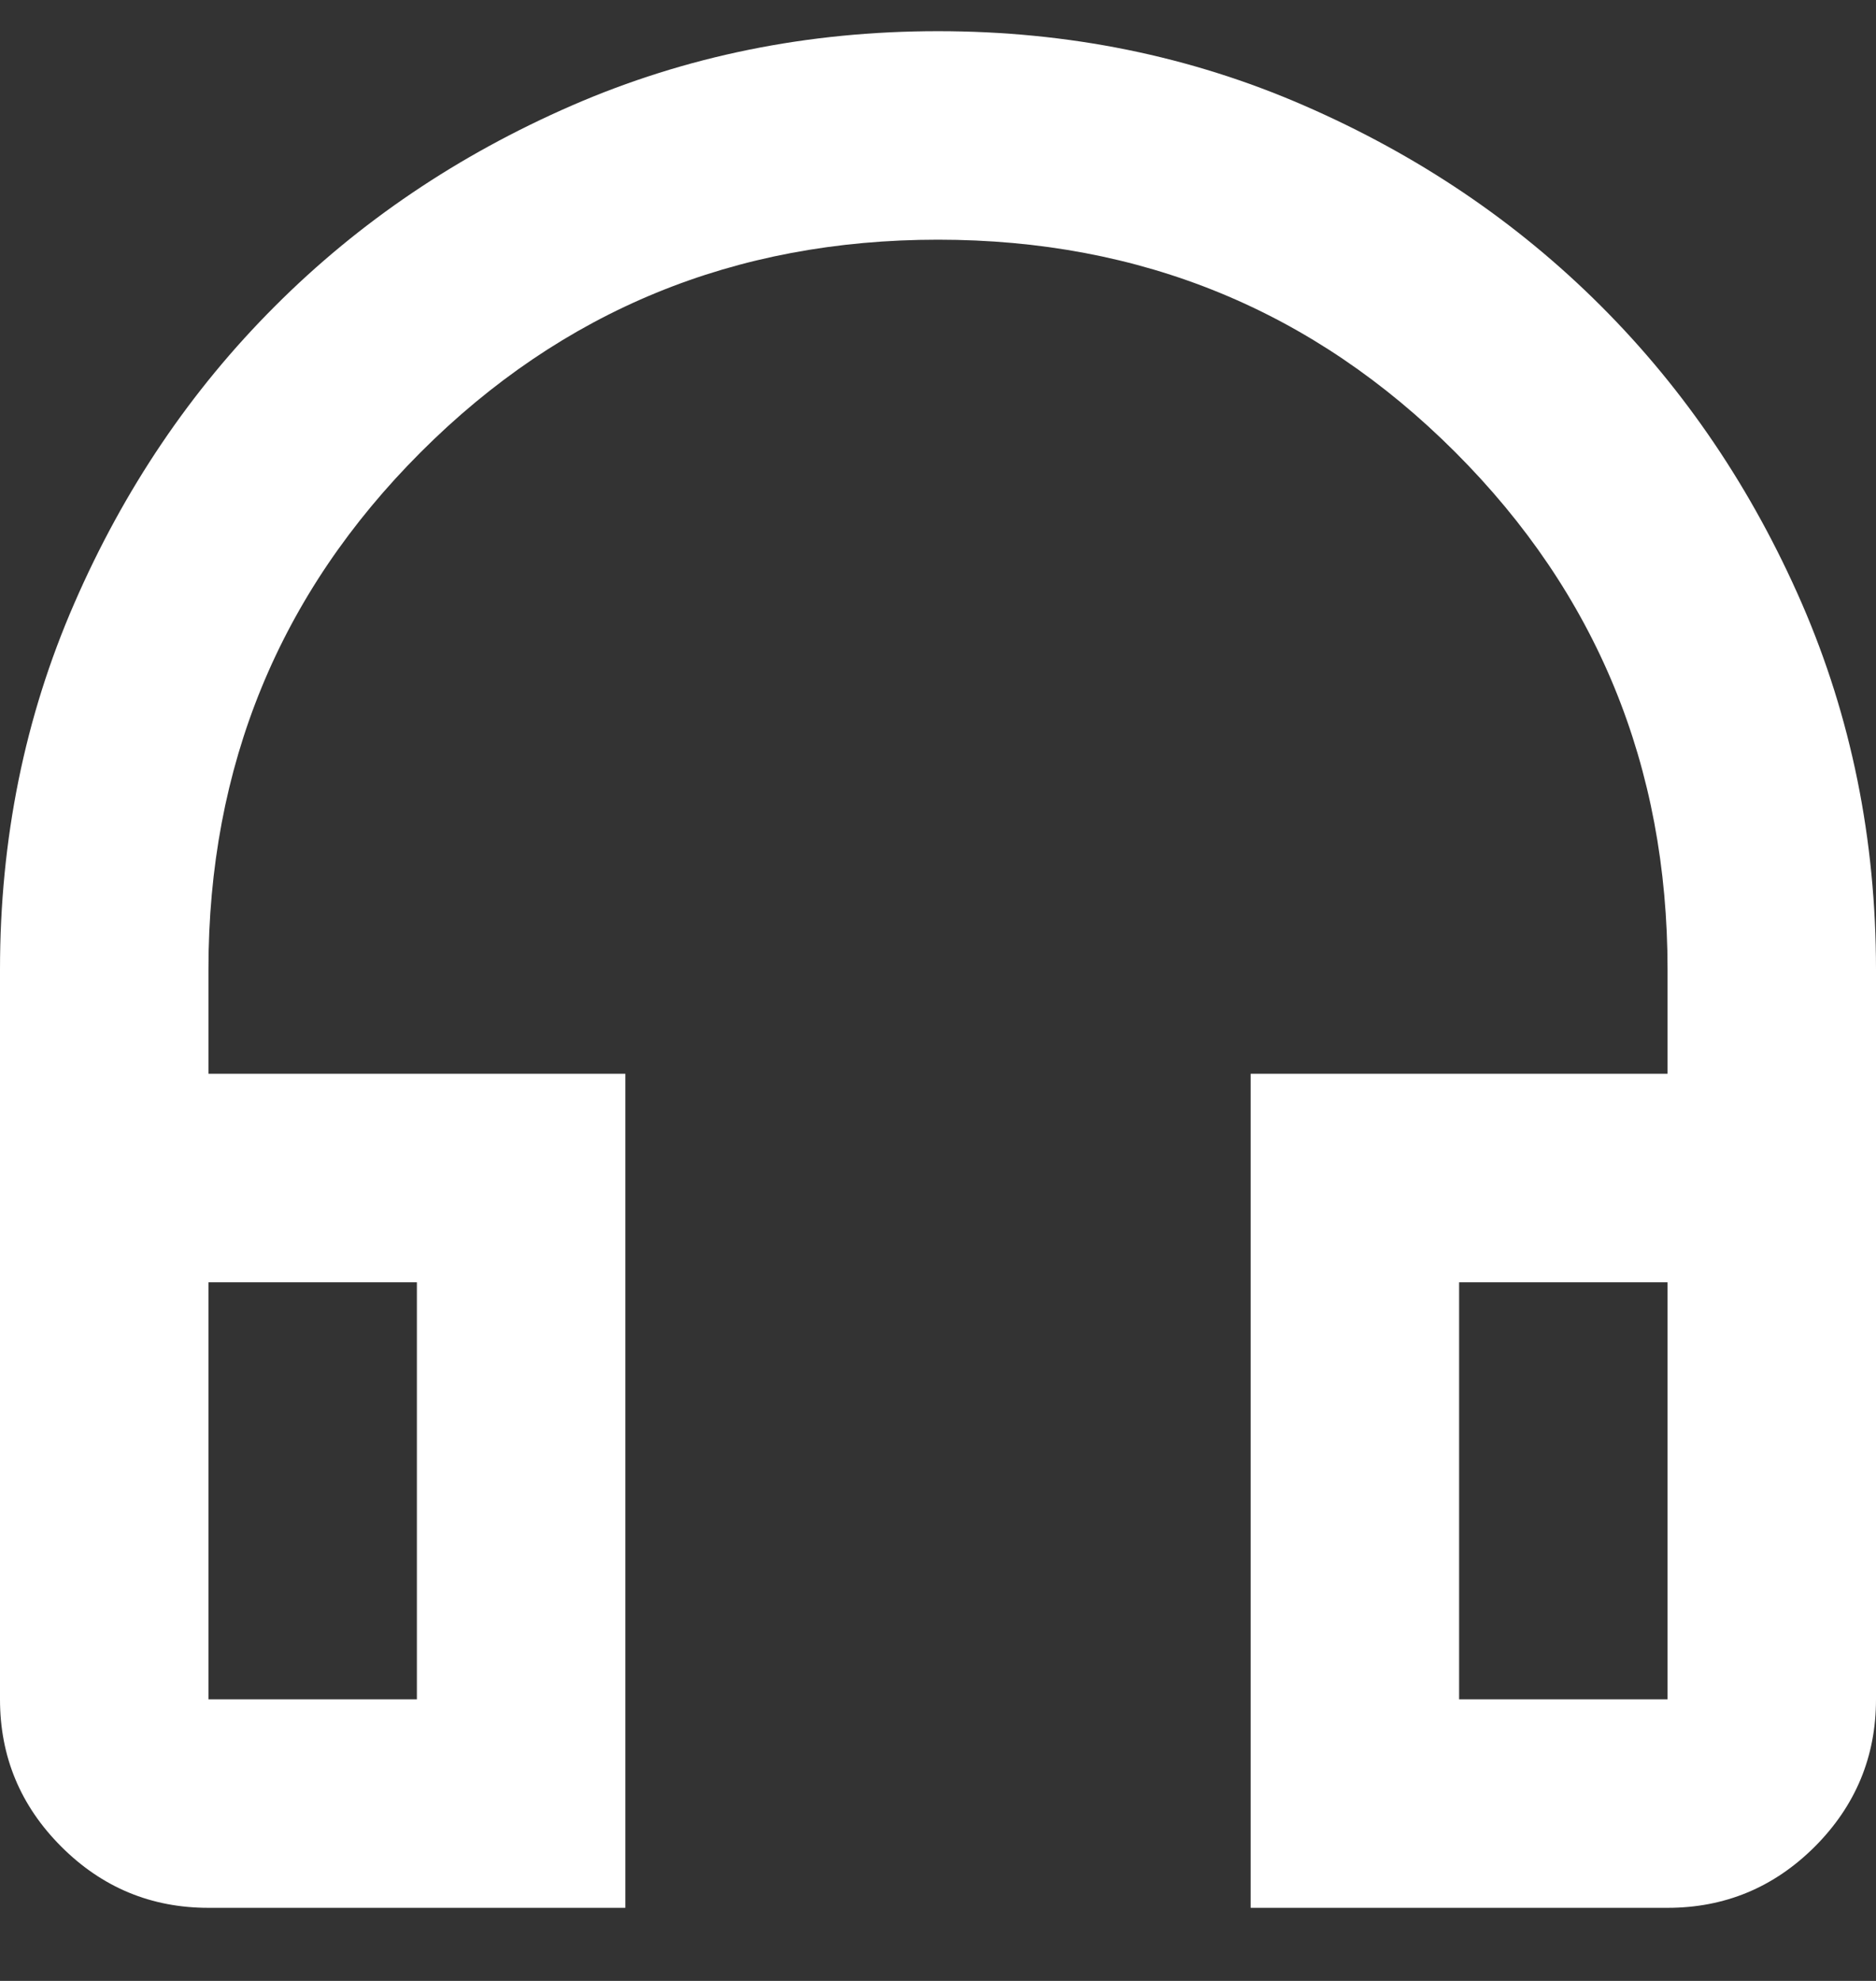 <svg width="18" height="19" viewBox="0 0 18 19" fill="none" xmlns="http://www.w3.org/2000/svg">
<rect x="0" y="0" width="18" height="19" fill="#333333" stroke="none"/>
<path d="M6 18.299H2C1.45 18.299 0.979 18.103 0.588 17.712C0.196 17.32 0 16.849 0 16.299V9.299C0 8.049 0.237 6.878 0.713 5.787C1.188 4.695 1.829 3.745 2.638 2.937C3.446 2.128 4.396 1.487 5.487 1.012C6.579 0.537 7.75 0.299 9 0.299C10.25 0.299 11.421 0.537 12.512 1.012C13.604 1.487 14.554 2.128 15.363 2.937C16.171 3.745 16.812 4.695 17.288 5.787C17.762 6.878 18 8.049 18 9.299V16.299C18 16.849 17.804 17.32 17.413 17.712C17.021 18.103 16.55 18.299 16 18.299H12V10.299H16V9.299C16 7.349 15.321 5.695 13.963 4.337C12.604 2.978 10.95 2.299 9 2.299C7.05 2.299 5.396 2.978 4.037 4.337C2.679 5.695 2 7.349 2 9.299V10.299H6V18.299ZM4 12.299H2V16.299H4V12.299ZM14 12.299V16.299H16V12.299H14Z" fill="white"/>
</svg>
